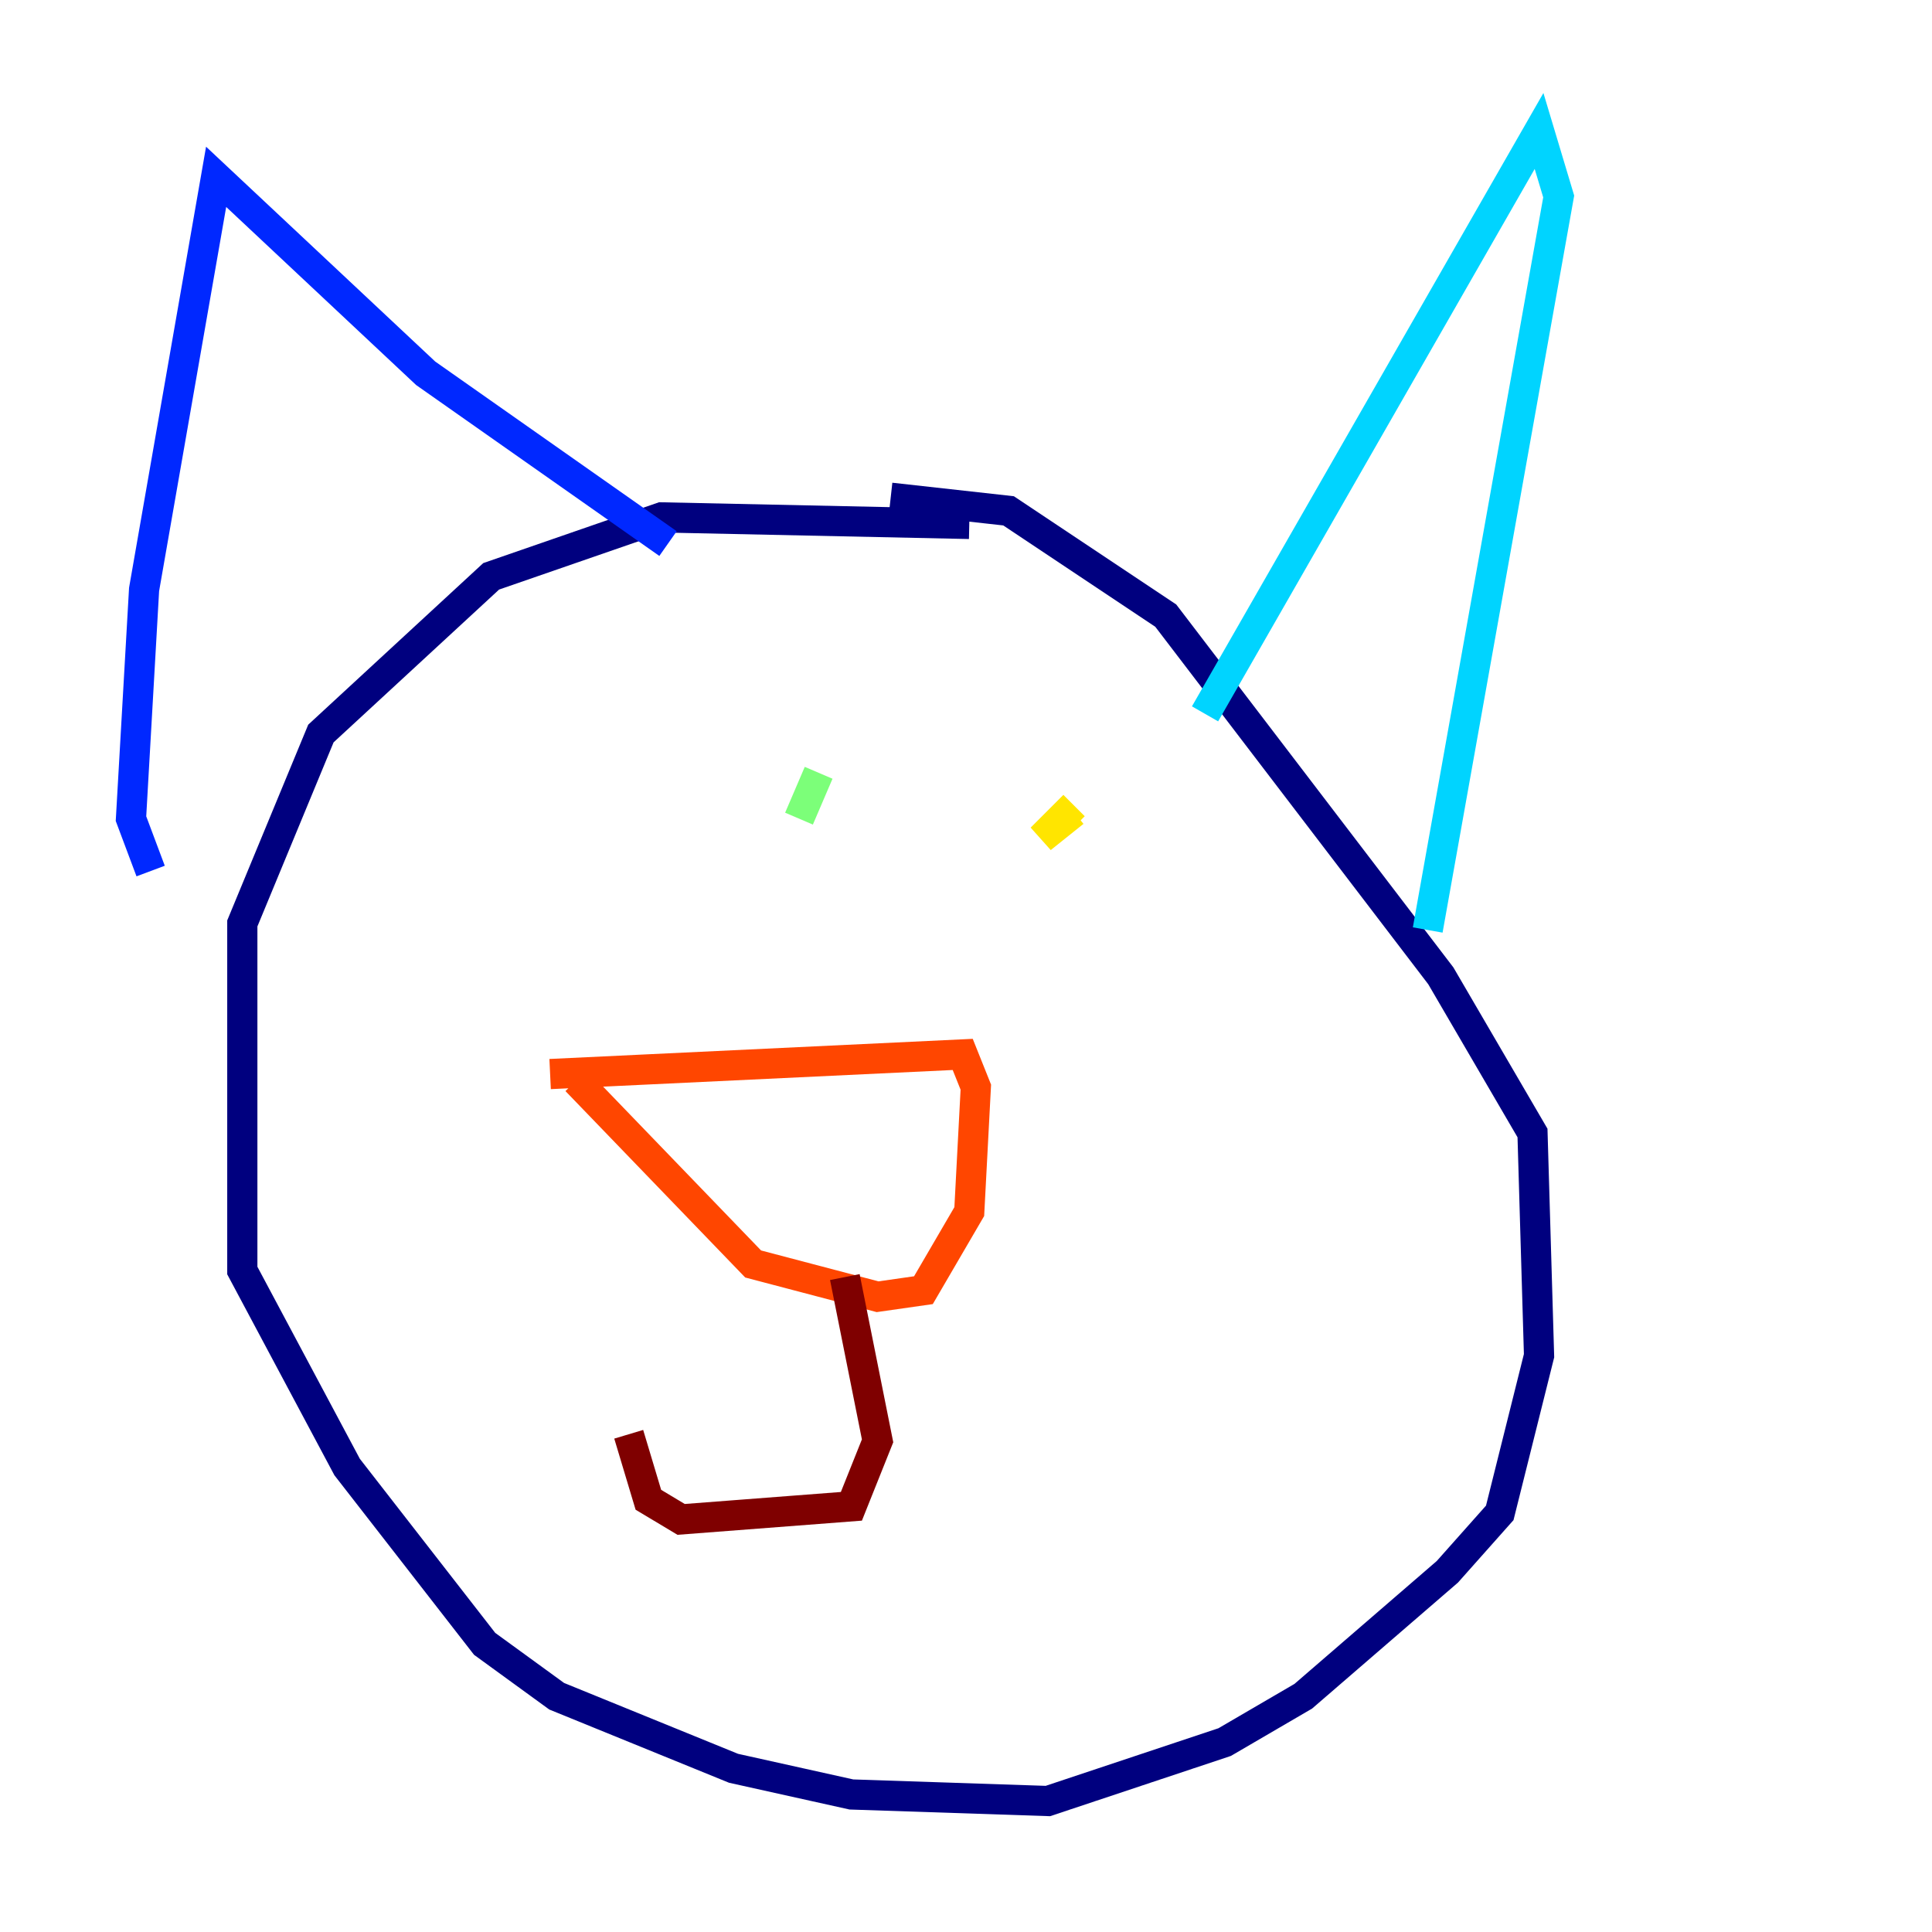 <?xml version="1.0" encoding="utf-8" ?>
<svg baseProfile="tiny" height="128" version="1.2" viewBox="0,0,128,128" width="128" xmlns="http://www.w3.org/2000/svg" xmlns:ev="http://www.w3.org/2001/xml-events" xmlns:xlink="http://www.w3.org/1999/xlink"><defs /><polyline fill="none" points="64.217,34.712 43.824,34.278 32.542,38.183 21.261,48.597 16.054,61.18 16.054,84.176 22.997,97.193 32.108,108.909 36.881,112.38 48.597,117.153 56.407,118.888 69.424,119.322 81.139,115.417 86.346,112.38 95.891,104.136 99.363,100.231 101.966,89.817 101.532,75.064 95.458,64.651 77.234,40.786 66.82,33.844 59.01,32.976" stroke="#00007f" stroke-width="2" /><polyline fill="none" points="9.98,57.709 8.678,54.237 9.546,39.051 14.319,11.715 28.203,24.732 44.258,36.014" stroke="#0028ff" stroke-width="2" /><polyline fill="none" points="79.837,47.295 101.966,8.678 103.268,13.017 94.59,61.614" stroke="#00d4ff" stroke-width="2" /><polyline fill="none" points="54.237,51.2 52.936,54.237" stroke="#7cff79" stroke-width="2" /><polyline fill="none" points="71.159,53.37 68.99,55.539 71.159,53.803" stroke="#ffe500" stroke-width="2" /><polyline fill="none" points="36.447,71.159 63.783,69.858 64.651,72.027 64.217,80.271 61.18,85.478 58.142,85.912 49.898,83.742 38.183,71.593" stroke="#ff4600" stroke-width="2" /><polyline fill="none" points="55.973,84.61 58.142,95.458 56.407,99.797 45.125,100.664 42.956,99.363 41.654,95.024" stroke="#7f0000" stroke-width="2" /></svg>